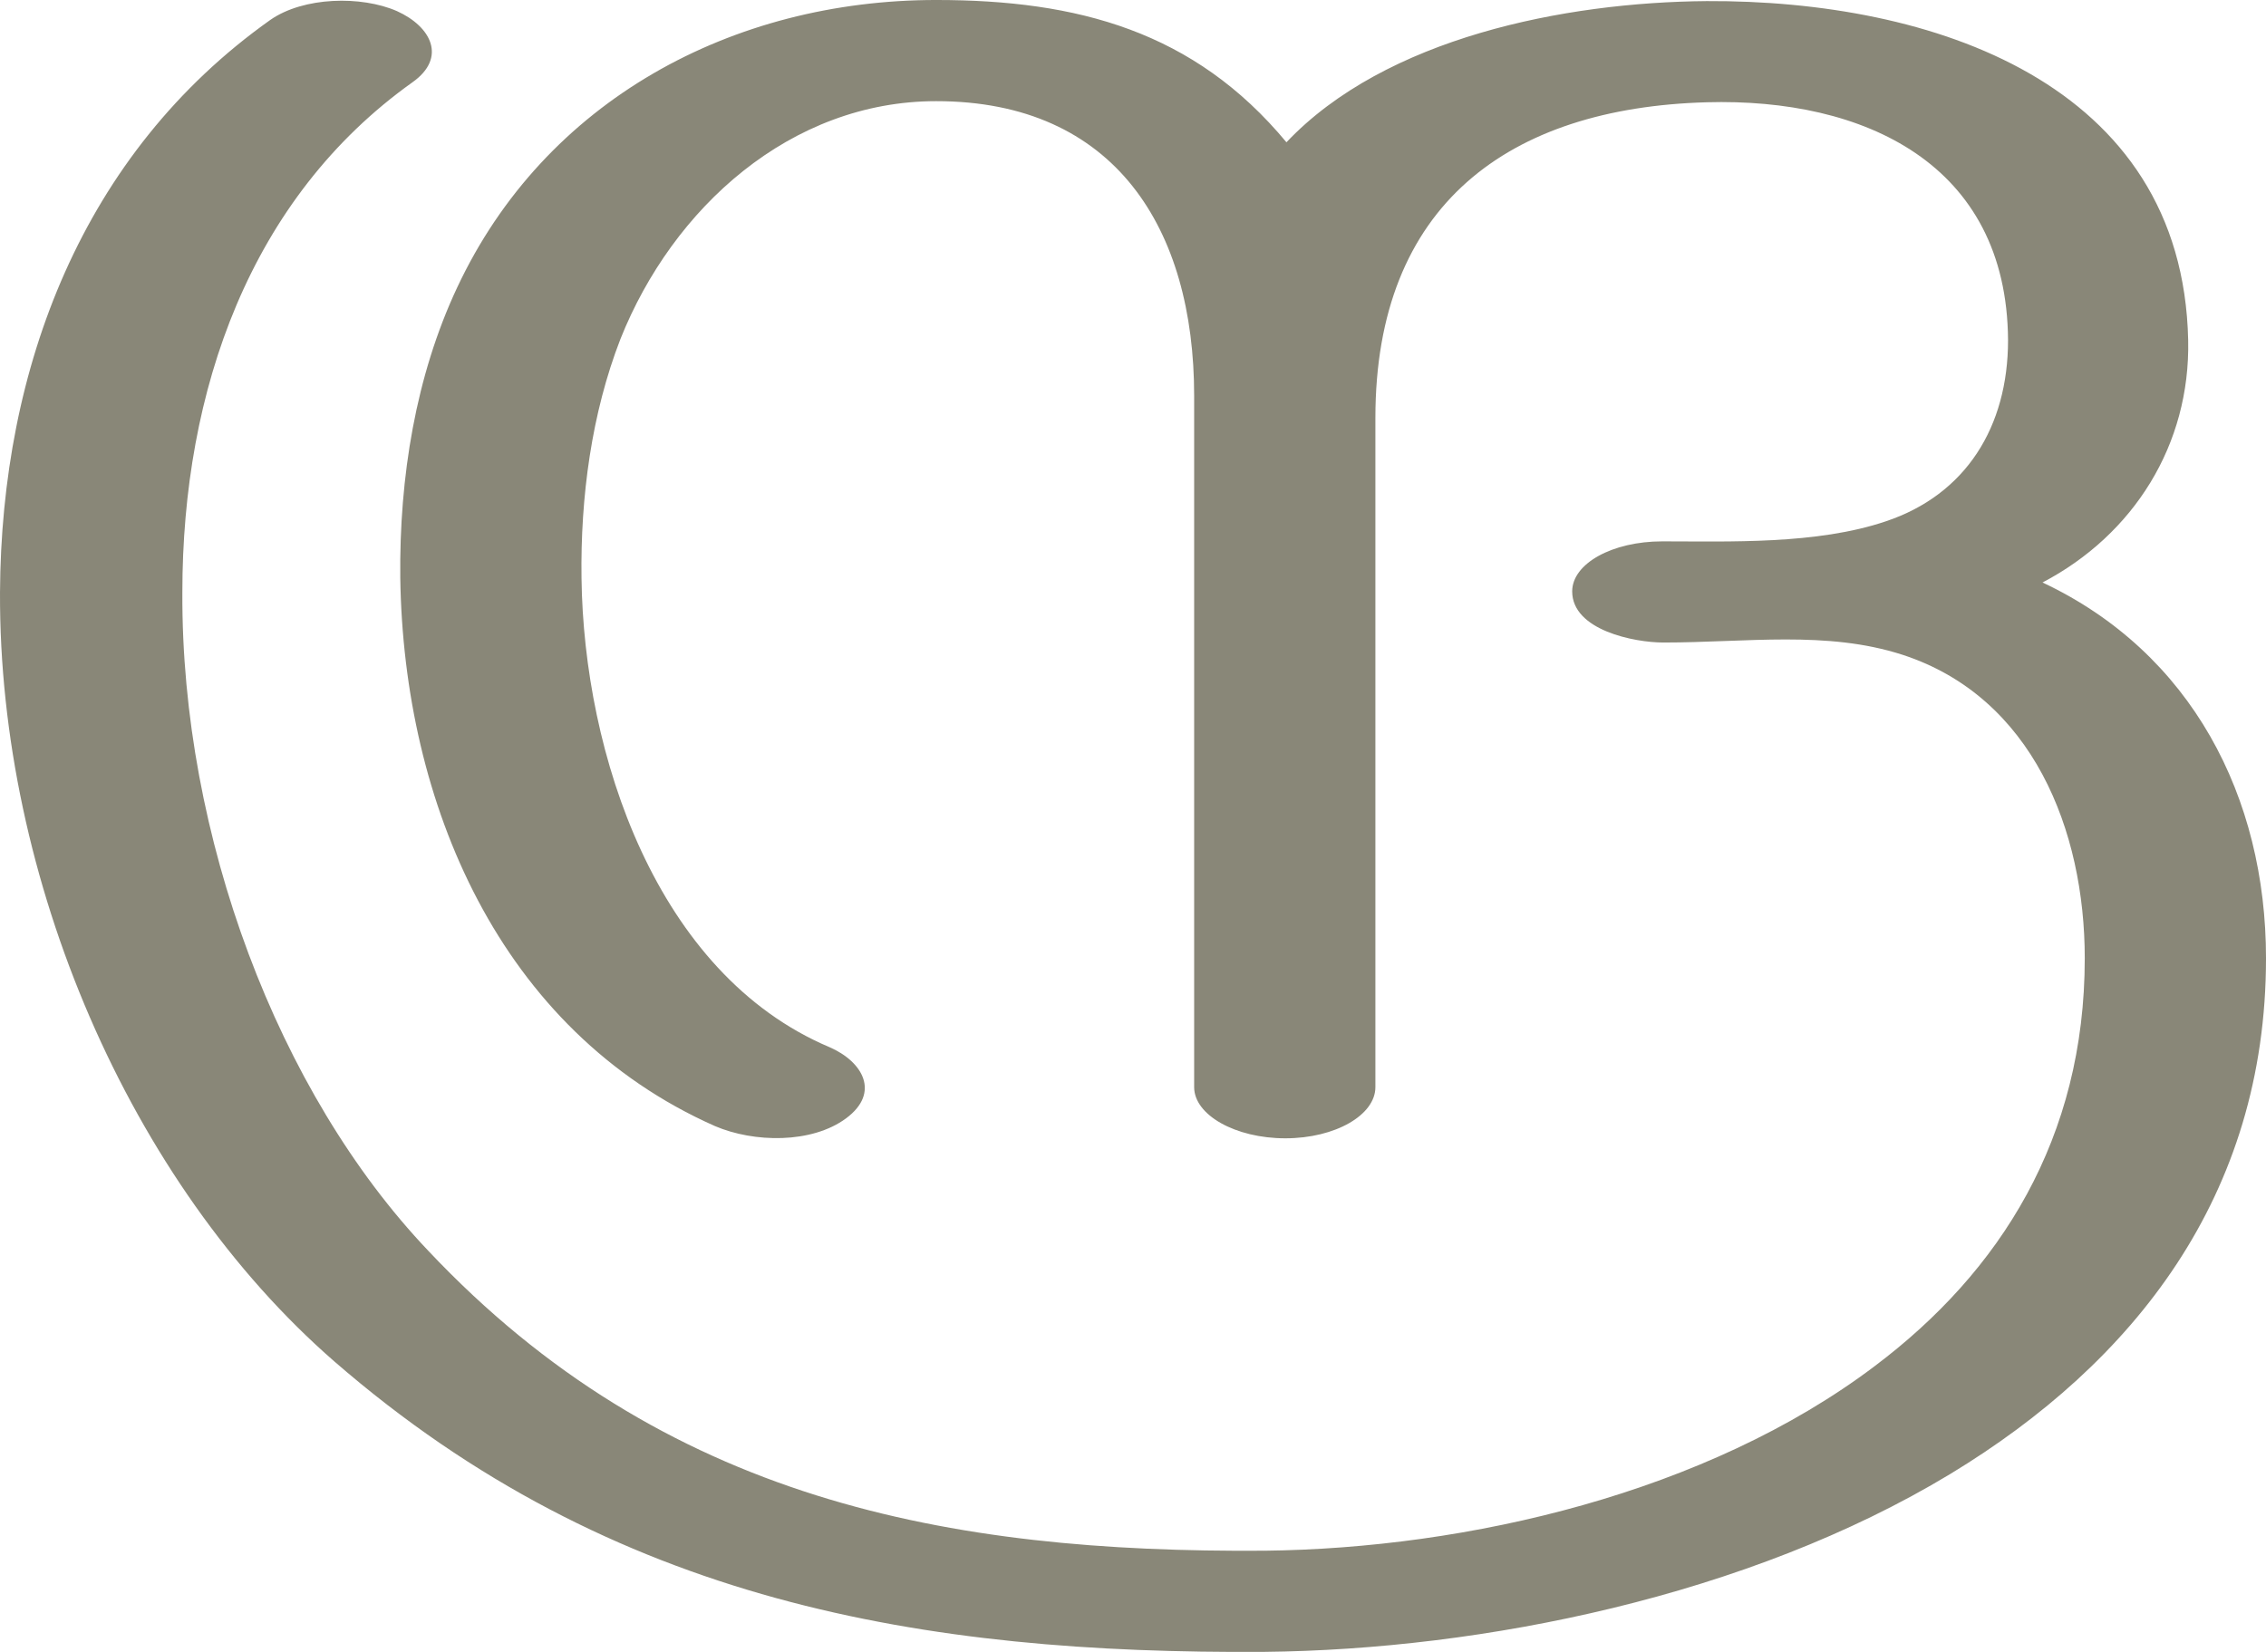 <?xml version="1.0" encoding="UTF-8"?>
<!DOCTYPE svg PUBLIC "-//W3C//DTD SVG 1.1//EN" "http://www.w3.org/Graphics/SVG/1.1/DTD/svg11.dtd">
<!-- Creator: CorelDRAW X8 -->
<svg xmlns="http://www.w3.org/2000/svg" xml:space="preserve" width="2038px" height="1486px" version="1.1" style="shape-rendering:geometricPrecision; text-rendering:geometricPrecision; image-rendering:optimizeQuality; fill-rule:evenodd; clip-rule:evenodd"
viewBox="0 0 2038 1486"
 xmlns:xlink="http://www.w3.org/1999/xlink">
 <defs>
  <style type="text/css">
   <![CDATA[
    .fil0 {fill:#898778;fill-rule:nonzero}
   ]]>
  </style>
 </defs>
 <g id="Layer_x0020_1">
  <path class="fil0" d="M1137 1395c183,-2 398,-52 549,-166 113,-85 189,-205 189,-367 0,-115 -47,-235 -164,-273 -68,-22 -140,-11 -215,-11 -26,0 -82,-11 -82,-46 0,-25 36,-45 81,-45 60,0 139,3 201,-18 72,-24 110,-85 110,-163 -1,-159 -130,-218 -271,-214 -178,5 -298,92 -298,284l0 602c0,25 -36,46 -81,46 -45,0 -82,-21 -82,-46l0 -622c0,-150 -71,-265 -232,-265 -131,0 -237,96 -284,214 -26,67 -36,142 -35,215 2,158 67,356 223,422 30,13 46,41 15,64 -31,23 -83,22 -118,7 -194,-86 -280,-291 -283,-493 -1,-91 14,-182 51,-261 79,-169 248,-259 431,-259 127,0 232,28 315,128 89,-94 250,-126 378,-127 202,-1 428,73 433,305 2,94 -49,175 -131,218 134,63 201,193 201,338 0,214 -119,364 -284,464 -182,110 -421,158 -617,160 -306,2 -586,-44 -836,-261 -185,-161 -302,-435 -301,-692 1,-202 74,-395 243,-515 30,-21 82,-22 114,-8 31,14 45,42 14,64 -146,104 -207,277 -207,459 -1,219 86,450 221,592 212,225 468,272 752,270z"/>
 </g>
</svg>
